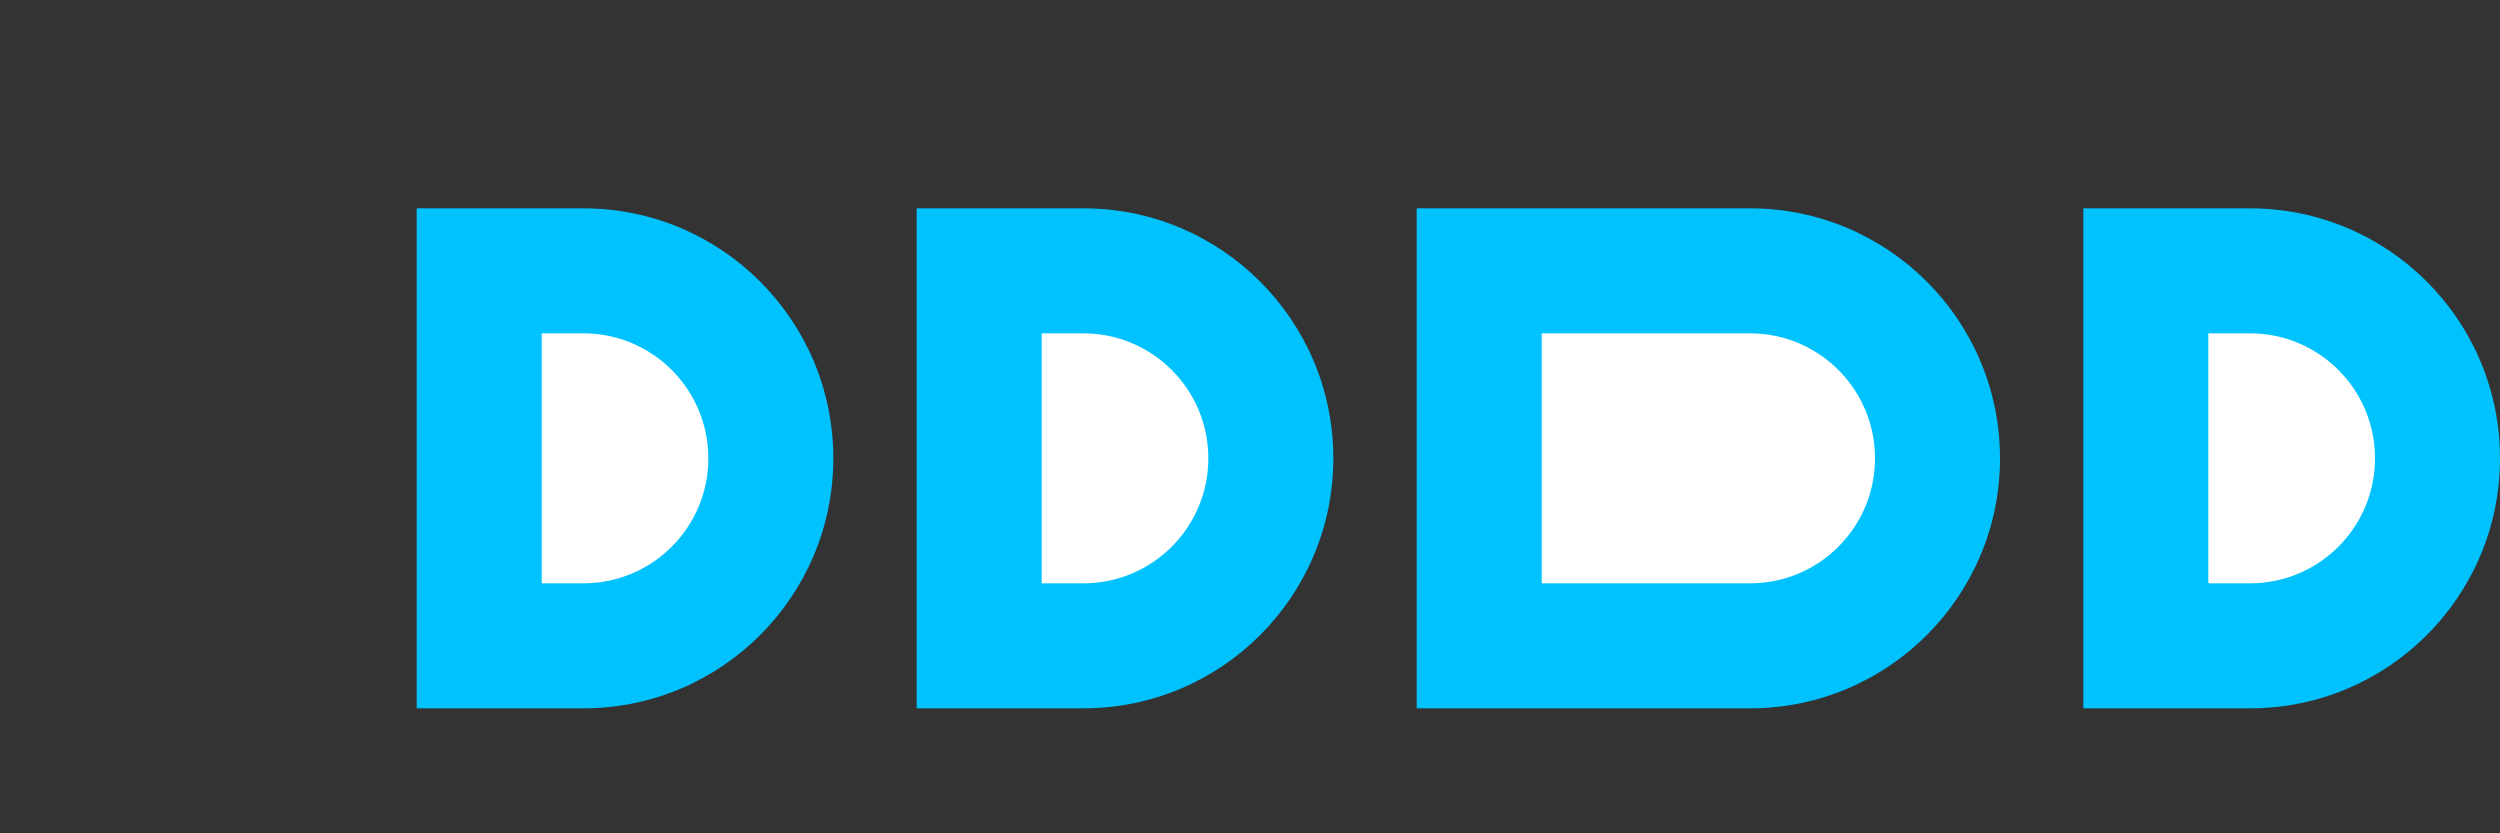 <svg width="120" height="40" viewBox="0 0 120 40" fill="none" xmlns="http://www.w3.org/2000/svg">
  <rect x="0" y="0" width="120" height="40" fill="#333333" stroke="none"/>
  <rect width="120" height="40" rx="4" fill="none"/>
  <path d="M20 10H28C34.627 10 40 15.373 40 22V22C40 28.627 34.627 34 28 34H20V10Z" fill="#00C2FF"/>
  <path d="M26 16V28H28C31.314 28 34 25.314 34 22V22C34 18.686 31.314 16 28 16H26Z" fill="white"/>
  <path d="M44 10H52C58.627 10 64 15.373 64 22V22C64 28.627 58.627 34 52 34H44V10Z" fill="#00C2FF"/>
  <path d="M50 16V28H52C55.314 28 58 25.314 58 22V22C58 18.686 55.314 16 52 16H50Z" fill="white"/>
  <path d="M68 10H84C90.627 10 96 15.373 96 22V22C96 28.627 90.627 34 84 34H68V10Z" fill="#00C2FF"/>
  <path d="M74 16V28H84C87.314 28 90 25.314 90 22V22C90 18.686 87.314 16 84 16H74Z" fill="white"/>
  <path d="M100 10H108C114.627 10 120 15.373 120 22V22C120 28.627 114.627 34 108 34H100V10Z" fill="#00C2FF"/>
  <path d="M106 16V28H108C111.314 28 114 25.314 114 22V22C114 18.686 111.314 16 108 16H106Z" fill="white"/>
</svg>
